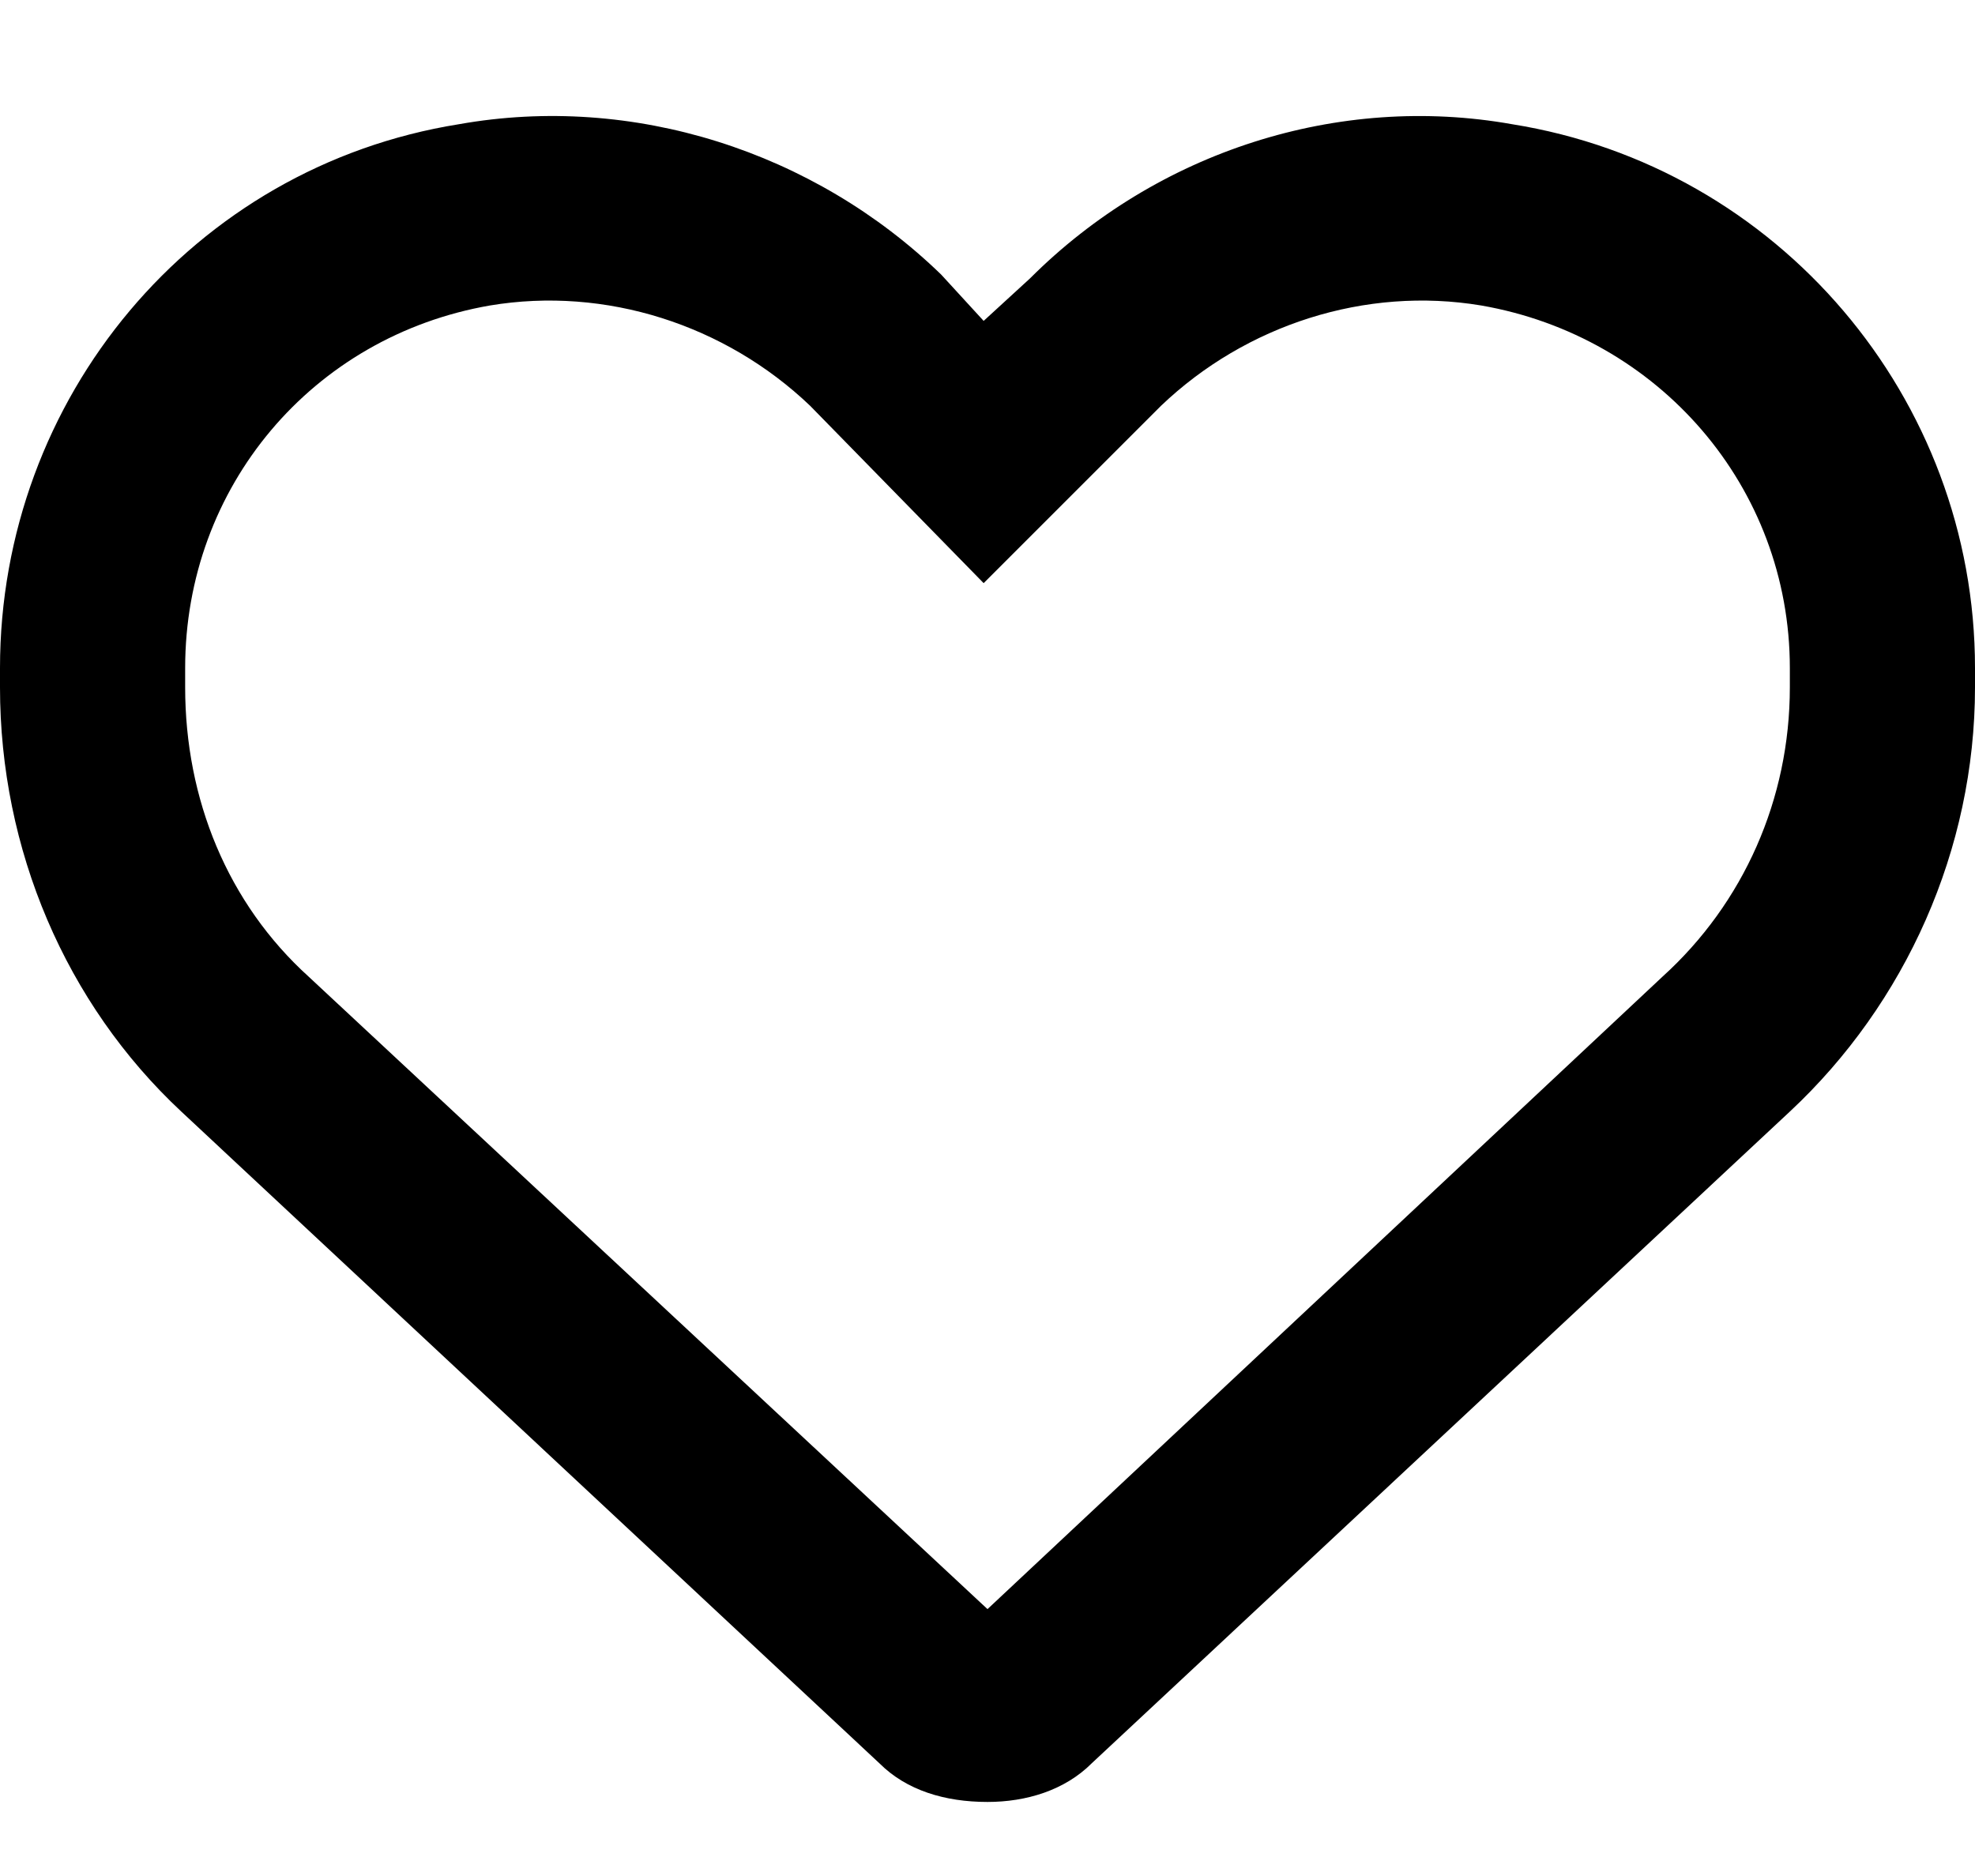 <svg width="20" height="19" viewBox="0 0 20 19" xmlns="http://www.w3.org/2000/svg">
<path d="M9.531 2.781L9.961 3.25L10.43 2.82C11.719 1.531 13.555 0.945 15.312 1.258C18.008 1.688 20 4.031 20 6.766V6.961C20 8.602 19.297 10.164 18.125 11.258L11.055 17.859C10.781 18.133 10.391 18.25 10 18.25C9.57 18.25 9.18 18.133 8.906 17.859L1.836 11.258C0.664 10.164 0 8.602 0 6.961V6.766C0 4.031 1.953 1.688 4.648 1.258C6.406 0.945 8.242 1.531 9.531 2.781C9.531 2.82 9.492 2.781 9.531 2.781ZM9.961 5.906L8.203 4.109C7.344 3.289 6.133 2.898 4.961 3.094C3.164 3.406 1.875 4.93 1.875 6.766V6.961C1.875 8.094 2.305 9.148 3.125 9.891L10 16.297L16.836 9.891C17.656 9.148 18.125 8.094 18.125 6.961V6.766C18.125 4.93 16.797 3.406 15 3.094C13.828 2.898 12.617 3.289 11.758 4.109L9.961 5.906Z"/>
</svg>
